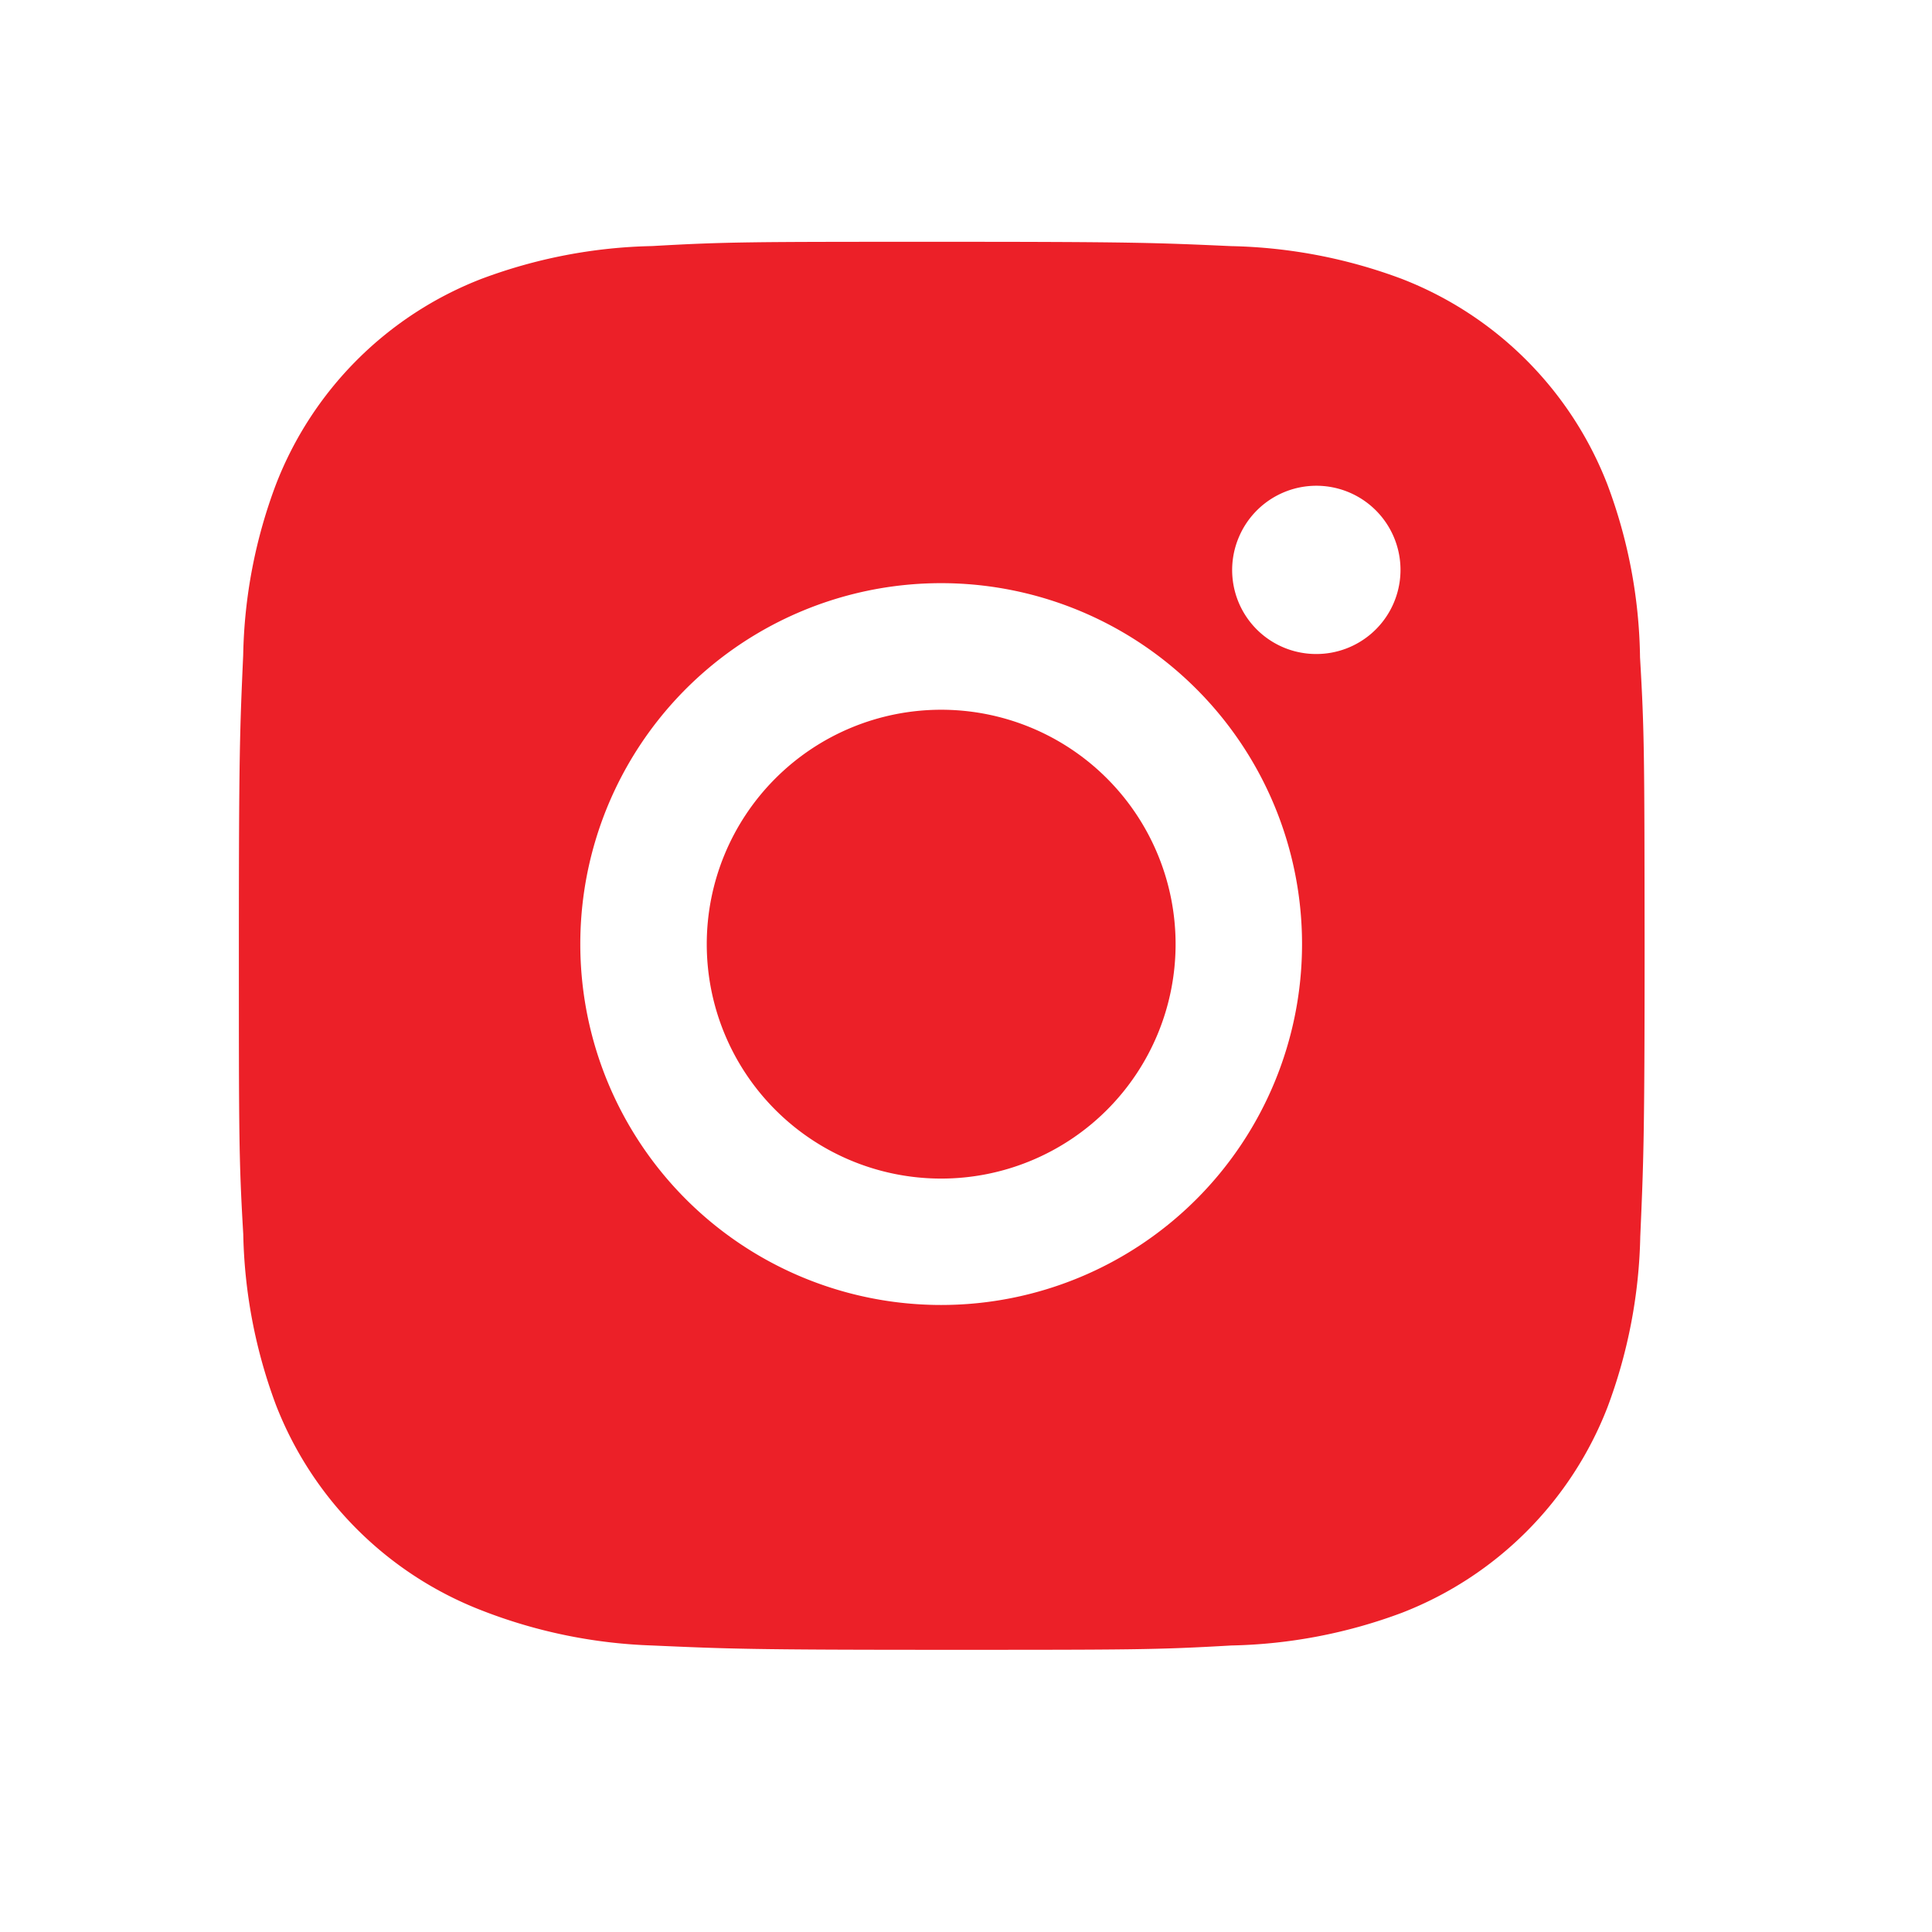 <svg xmlns="http://www.w3.org/2000/svg" fill="none" viewBox="0 0 33 33"><path fill="#EC2028" d="M28.013 11.229a8.7 8.7 0 0 0-.558-2.955 6.15 6.15 0 0 0-3.51-3.51 8.8 8.8 0 0 0-2.916-.56c-1.282-.058-1.689-.074-4.945-.074s-3.673 0-4.947.073c-.995.02-1.98.21-2.913.56a6.14 6.14 0 0 0-3.51 3.51 8.7 8.7 0 0 0-.56 2.914c-.057 1.284-.074 1.69-.074 4.947 0 3.256 0 3.672.075 4.947.02.997.208 1.98.558 2.916a6.15 6.15 0 0 0 3.512 3.509 8.8 8.8 0 0 0 2.914.6c1.284.057 1.69.074 4.946.074s3.674 0 4.947-.074a8.8 8.8 0 0 0 2.915-.559 6.15 6.15 0 0 0 3.51-3.51 8.8 8.8 0 0 0 .56-2.916c.056-1.283.074-1.69.074-4.947-.003-3.256-.003-3.67-.078-4.945M16.076 22.29a6.163 6.163 0 0 1-6.164-6.164 6.163 6.163 0 0 1 10.523-4.358 6.164 6.164 0 0 1-4.359 10.522m6.41-11.119a1.434 1.434 0 0 1-1.329-1.987 1.437 1.437 0 1 1 1.328 1.987"/><path fill="#EC2028" d="M16.076 20.131a4.004 4.004 0 1 0 0-8.008 4.004 4.004 0 0 0 0 8.008"/></svg>